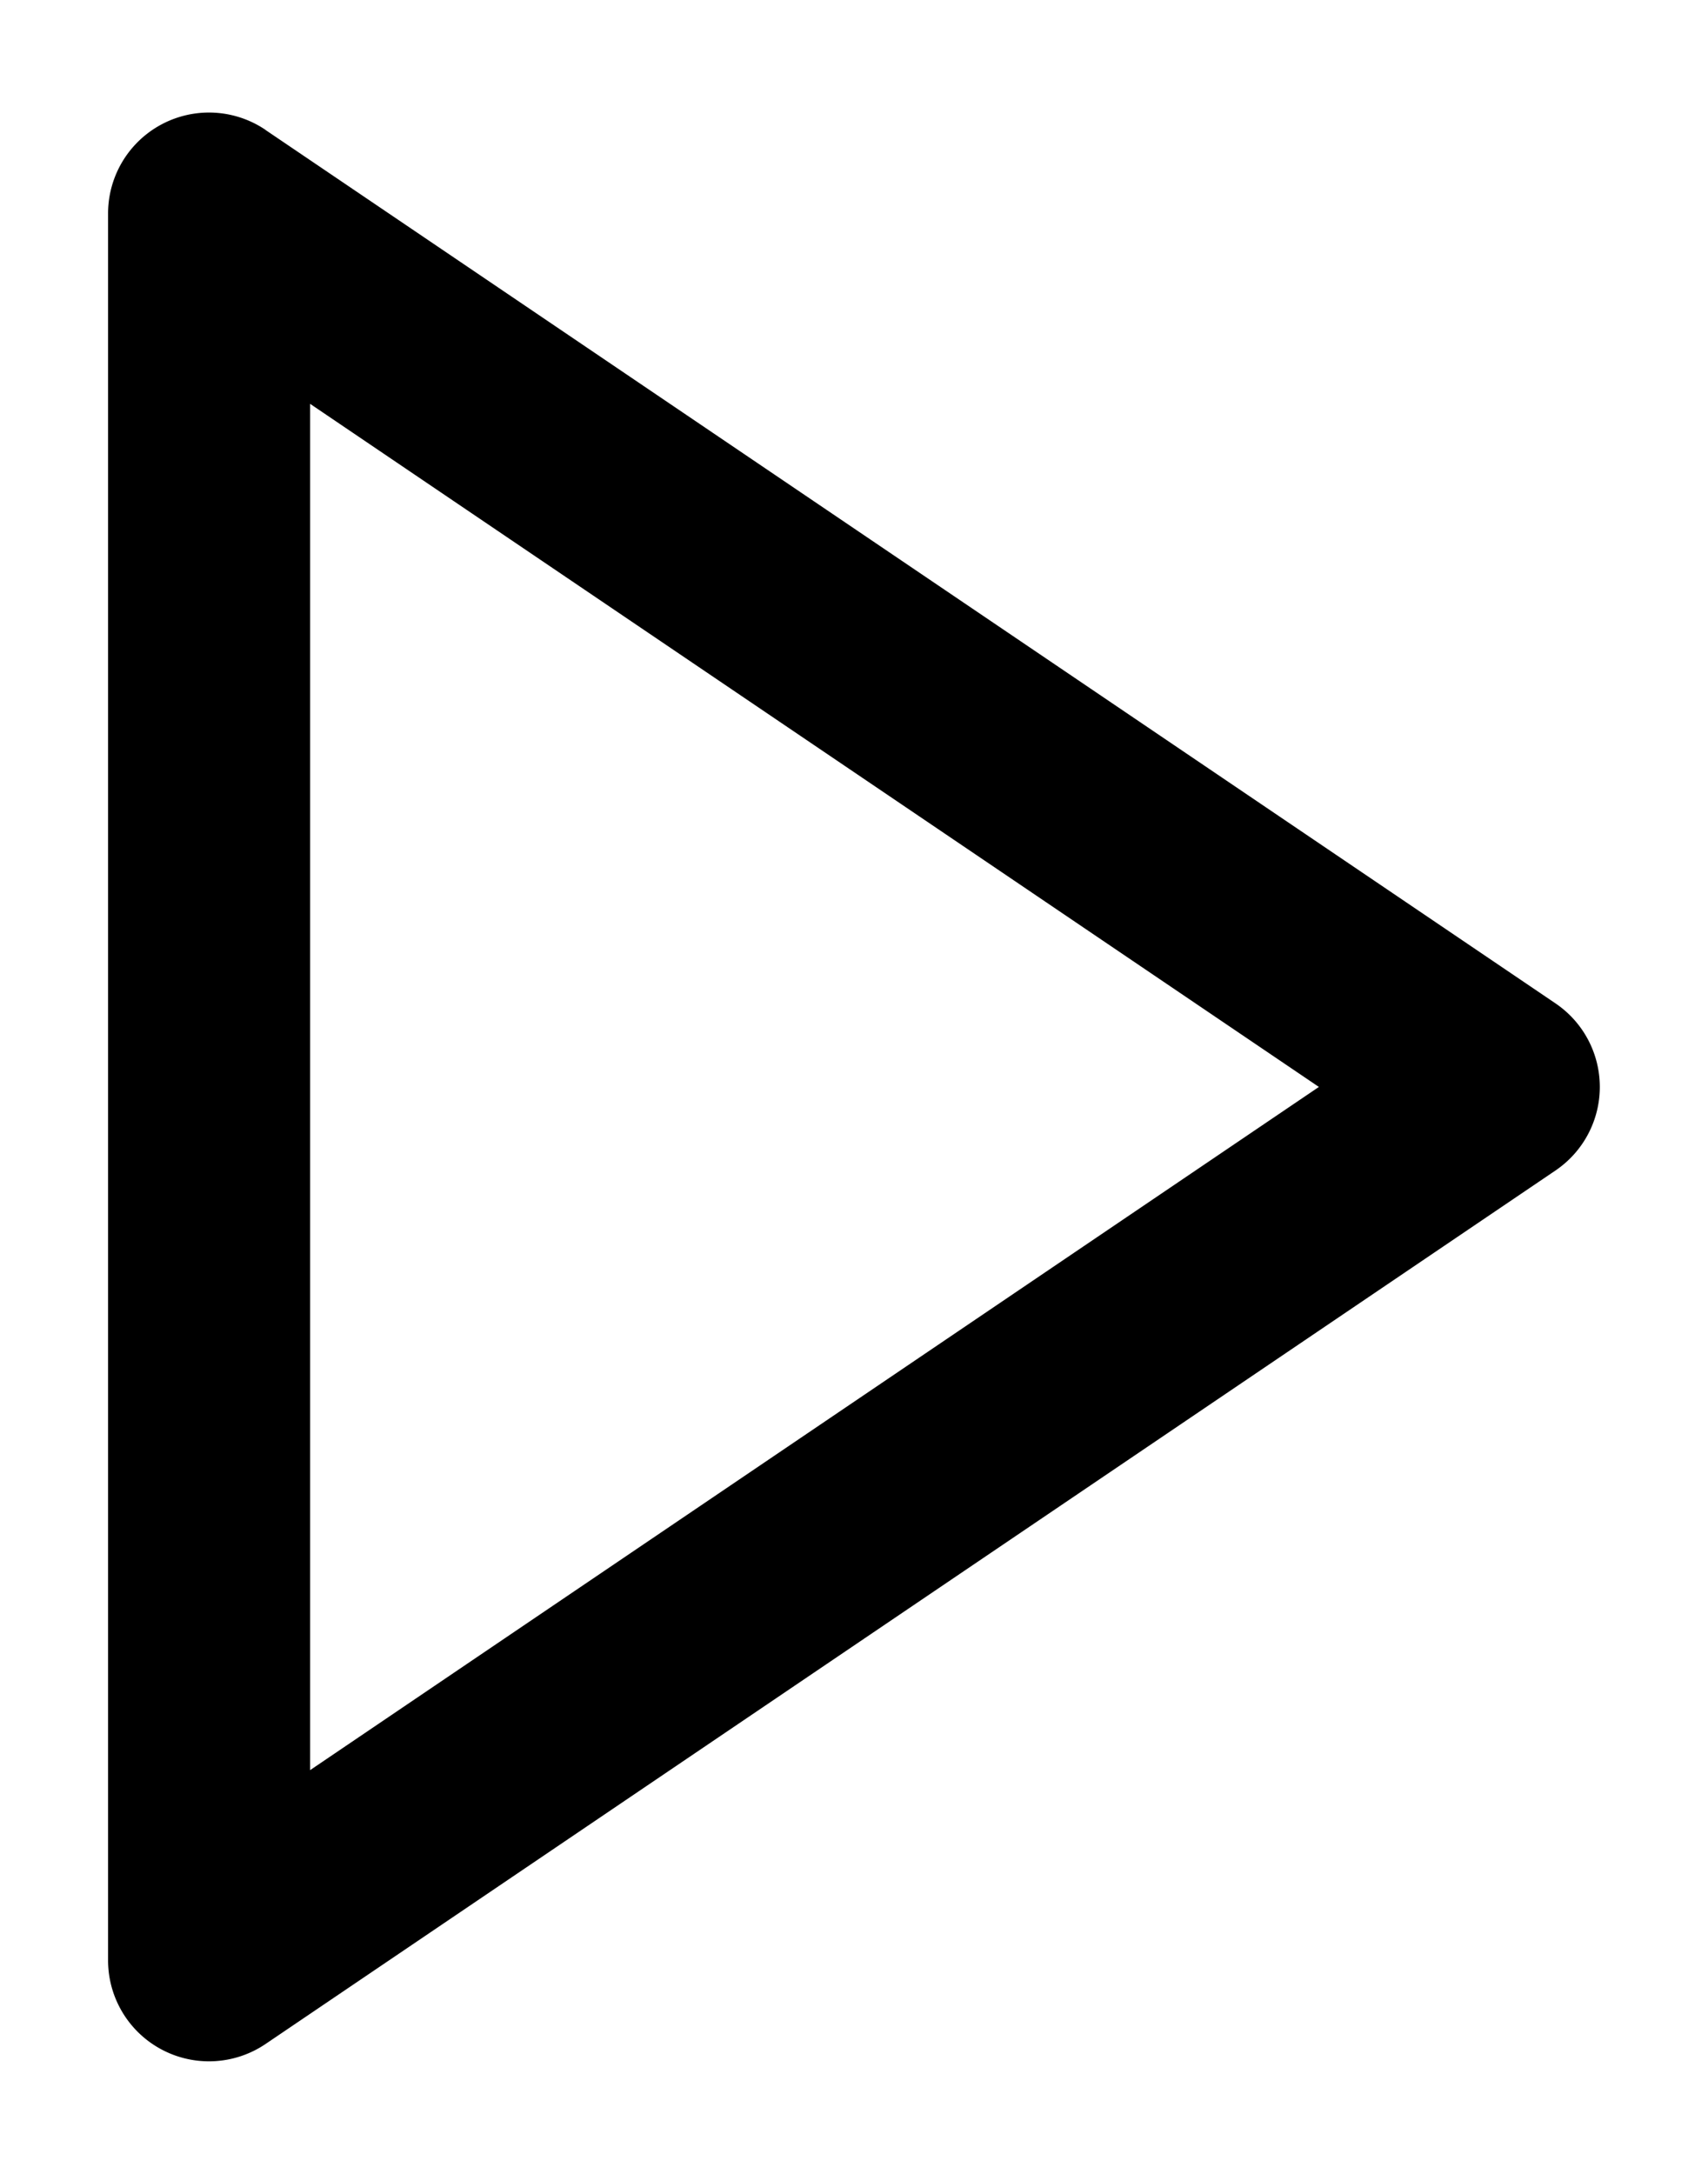 <svg width="11" height="14" viewBox="0 0 11 14" xmlns="http://www.w3.org/2000/svg"><title>Shape</title><path d="M1.71.837l8.308 5.625a.65.65 0 0 1 0 1.076l-8.307 5.625a.65.65 0 0 1-1.015-.538V1.375A.65.65 0 0 1 1.711.837zM1.997 2.6v8.8L8.494 7 1.996 2.6z"/></svg>